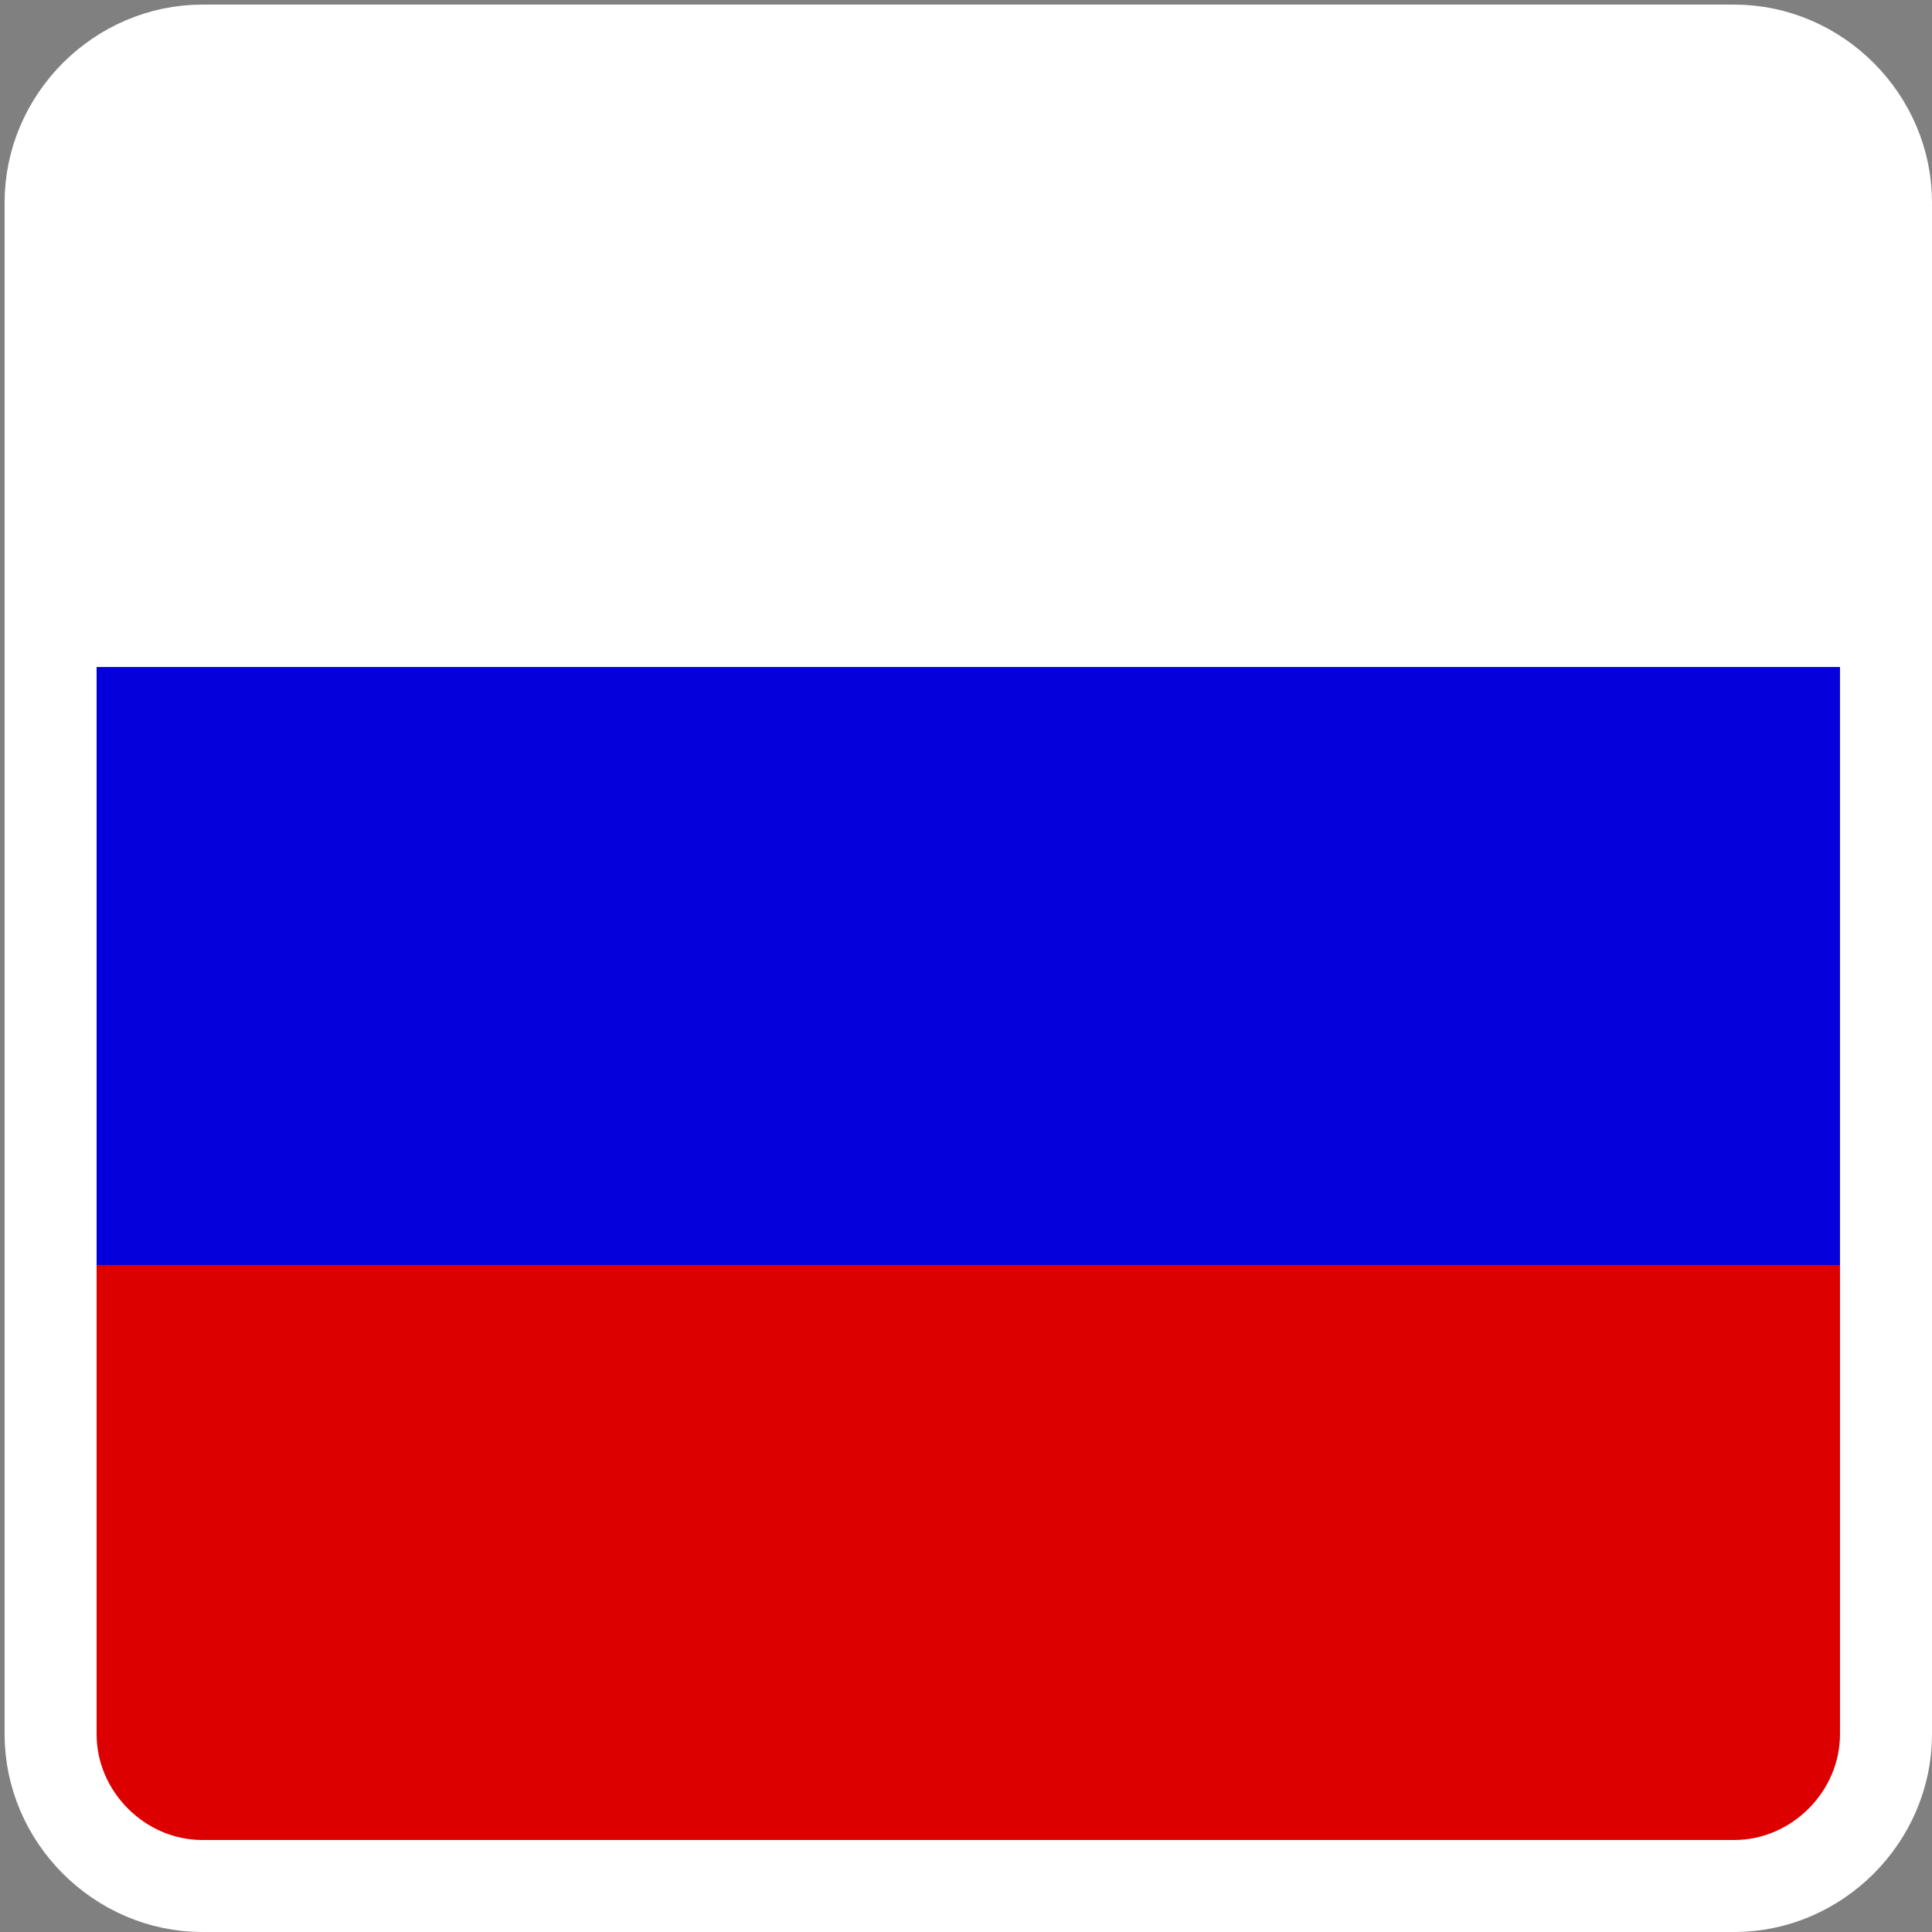 <?xml version="1.0" encoding="utf-8"?>
<!-- Generator: Adobe Illustrator 19.0.0, SVG Export Plug-In . SVG Version: 6.00 Build 0)  -->
<svg version="1.1" id="Germany" xmlns="http://www.w3.org/2000/svg" xmlns:xlink="http://www.w3.org/1999/xlink" x="0px" y="0px"
	 viewBox="-128 130 42 42" style="enable-background:new -128 130 42 42;" xml:space="preserve">
<rect x="-128" y="130" width="42" height="42" fill="#808080" stroke="none"/>
<style type="text/css">
	.st0{fill:#DD0000;}
	.st1{fill:#FFFFFF;}
	.st2{fill:none;stroke:#0500DB;stroke-width:13;stroke-miterlimit:10;}
	.st3{fill:none;stroke:#FFFFFF;stroke-width:2;stroke-miterlimit:10;}
</style>
<path class="st0" d="M-87,169.3c0,0.9-1.5,1.7-3.3,1.7h-33.3c-1.8,0-3.3-0.7-3.3-1.7v-16.7c0-0.9,1.5-1.7,3.3-1.7h33.3
	c1.8,0,3.3,0.7,3.3,1.7L-87,169.3L-87,169.3z"/>
<path class="st1" d="M-87,149.3c0,0.9-1.5,1.7-3.3,1.7h-33.3c-1.8,0-3.3-0.7-3.3-1.7v-16.7c0-0.9,1.5-1.7,3.3-1.7h33.3
	c1.8,0,3.3,0.7,3.3,1.7L-87,149.3L-87,149.3z"/>
<line class="st2" x1="-87" y1="151" x2="-127" y2="151"/>
<path class="st3" d="M-87,167.7c0,1.8-1.5,3.3-3.3,3.3h-33.3c-1.8,0-3.3-1.5-3.3-3.3v-33.3c0-1.8,1.5-3.3,3.3-3.3h33.3
	c1.8,0,3.3,1.5,3.3,3.3L-87,167.7L-87,167.7z"/>
</svg>
